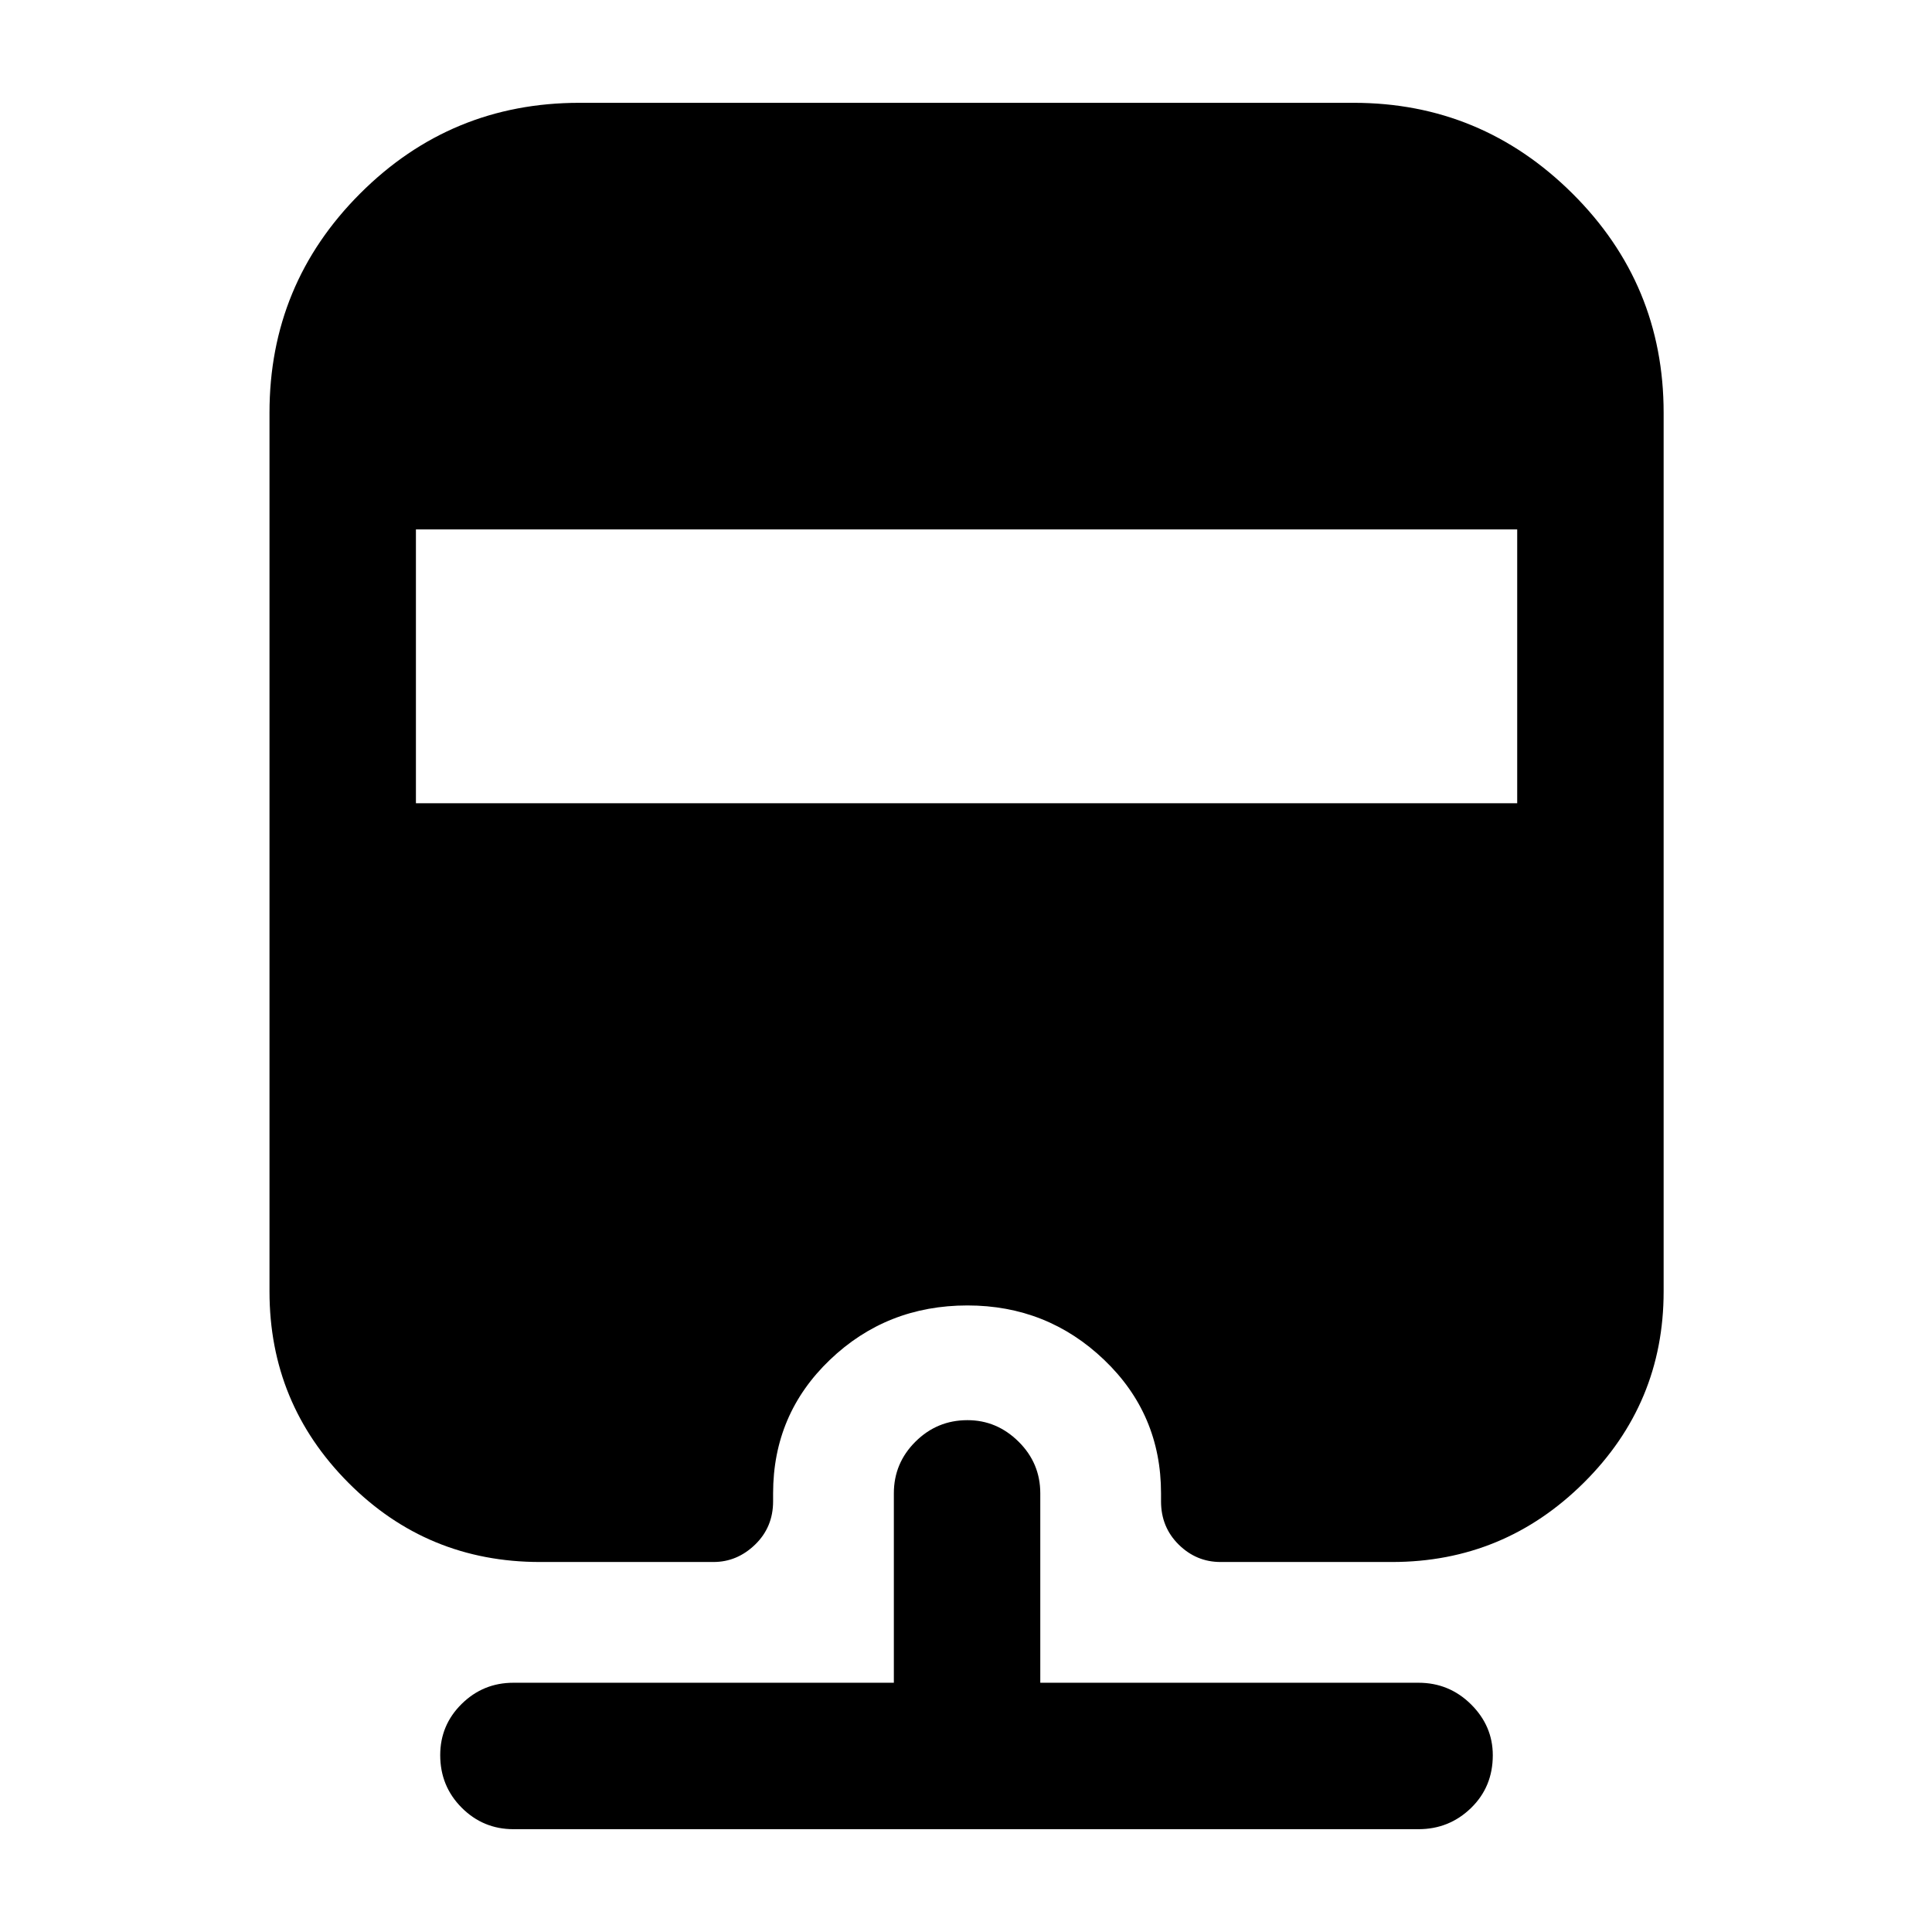 <svg xmlns="http://www.w3.org/2000/svg" height="48" viewBox="0 -960 960 960" width="48"><path d="M255.09-51.09q-15.01 0-25.68-10.68-10.67-10.69-10.67-26.12 0-14.93 10.67-25.45 10.67-10.51 25.68-10.51h189.06v-94.13q0-15 10.74-25.67 10.73-10.68 25.84-10.68 14.6 0 25.39 10.68 10.79 10.67 10.79 25.67v94.13h187.94q15.24 0 26.08 10.72 10.83 10.73 10.83 25.31 0 15.71-10.83 26.22-10.84 10.51-26.08 10.51H255.09Zm32.82-857.82h384.74q63.33 0 108.67 45.05 45.33 45.06 45.33 108.95v436.65q0 55.63-39.67 95.02-39.68 39.39-95.31 39.39h-85.19q-12.01 0-20.79-8.65-8.78-8.66-8.78-21.48v-4q0-39.32-28.28-66.33-28.28-27.02-67.9-27.02-40.12 0-68.35 27.02-28.23 27.01-28.23 66.33v4q0 12.82-8.94 21.48-8.94 8.65-20.69 8.65h-86.19q-56.04 0-95.23-39.39-39.19-39.39-39.19-95.02v-436.65q0-63.89 45.06-108.95 45.05-45.05 108.94-45.05Zm-81.24 211.98v136.06h547.22v-136.06H206.67Z"/></svg>
